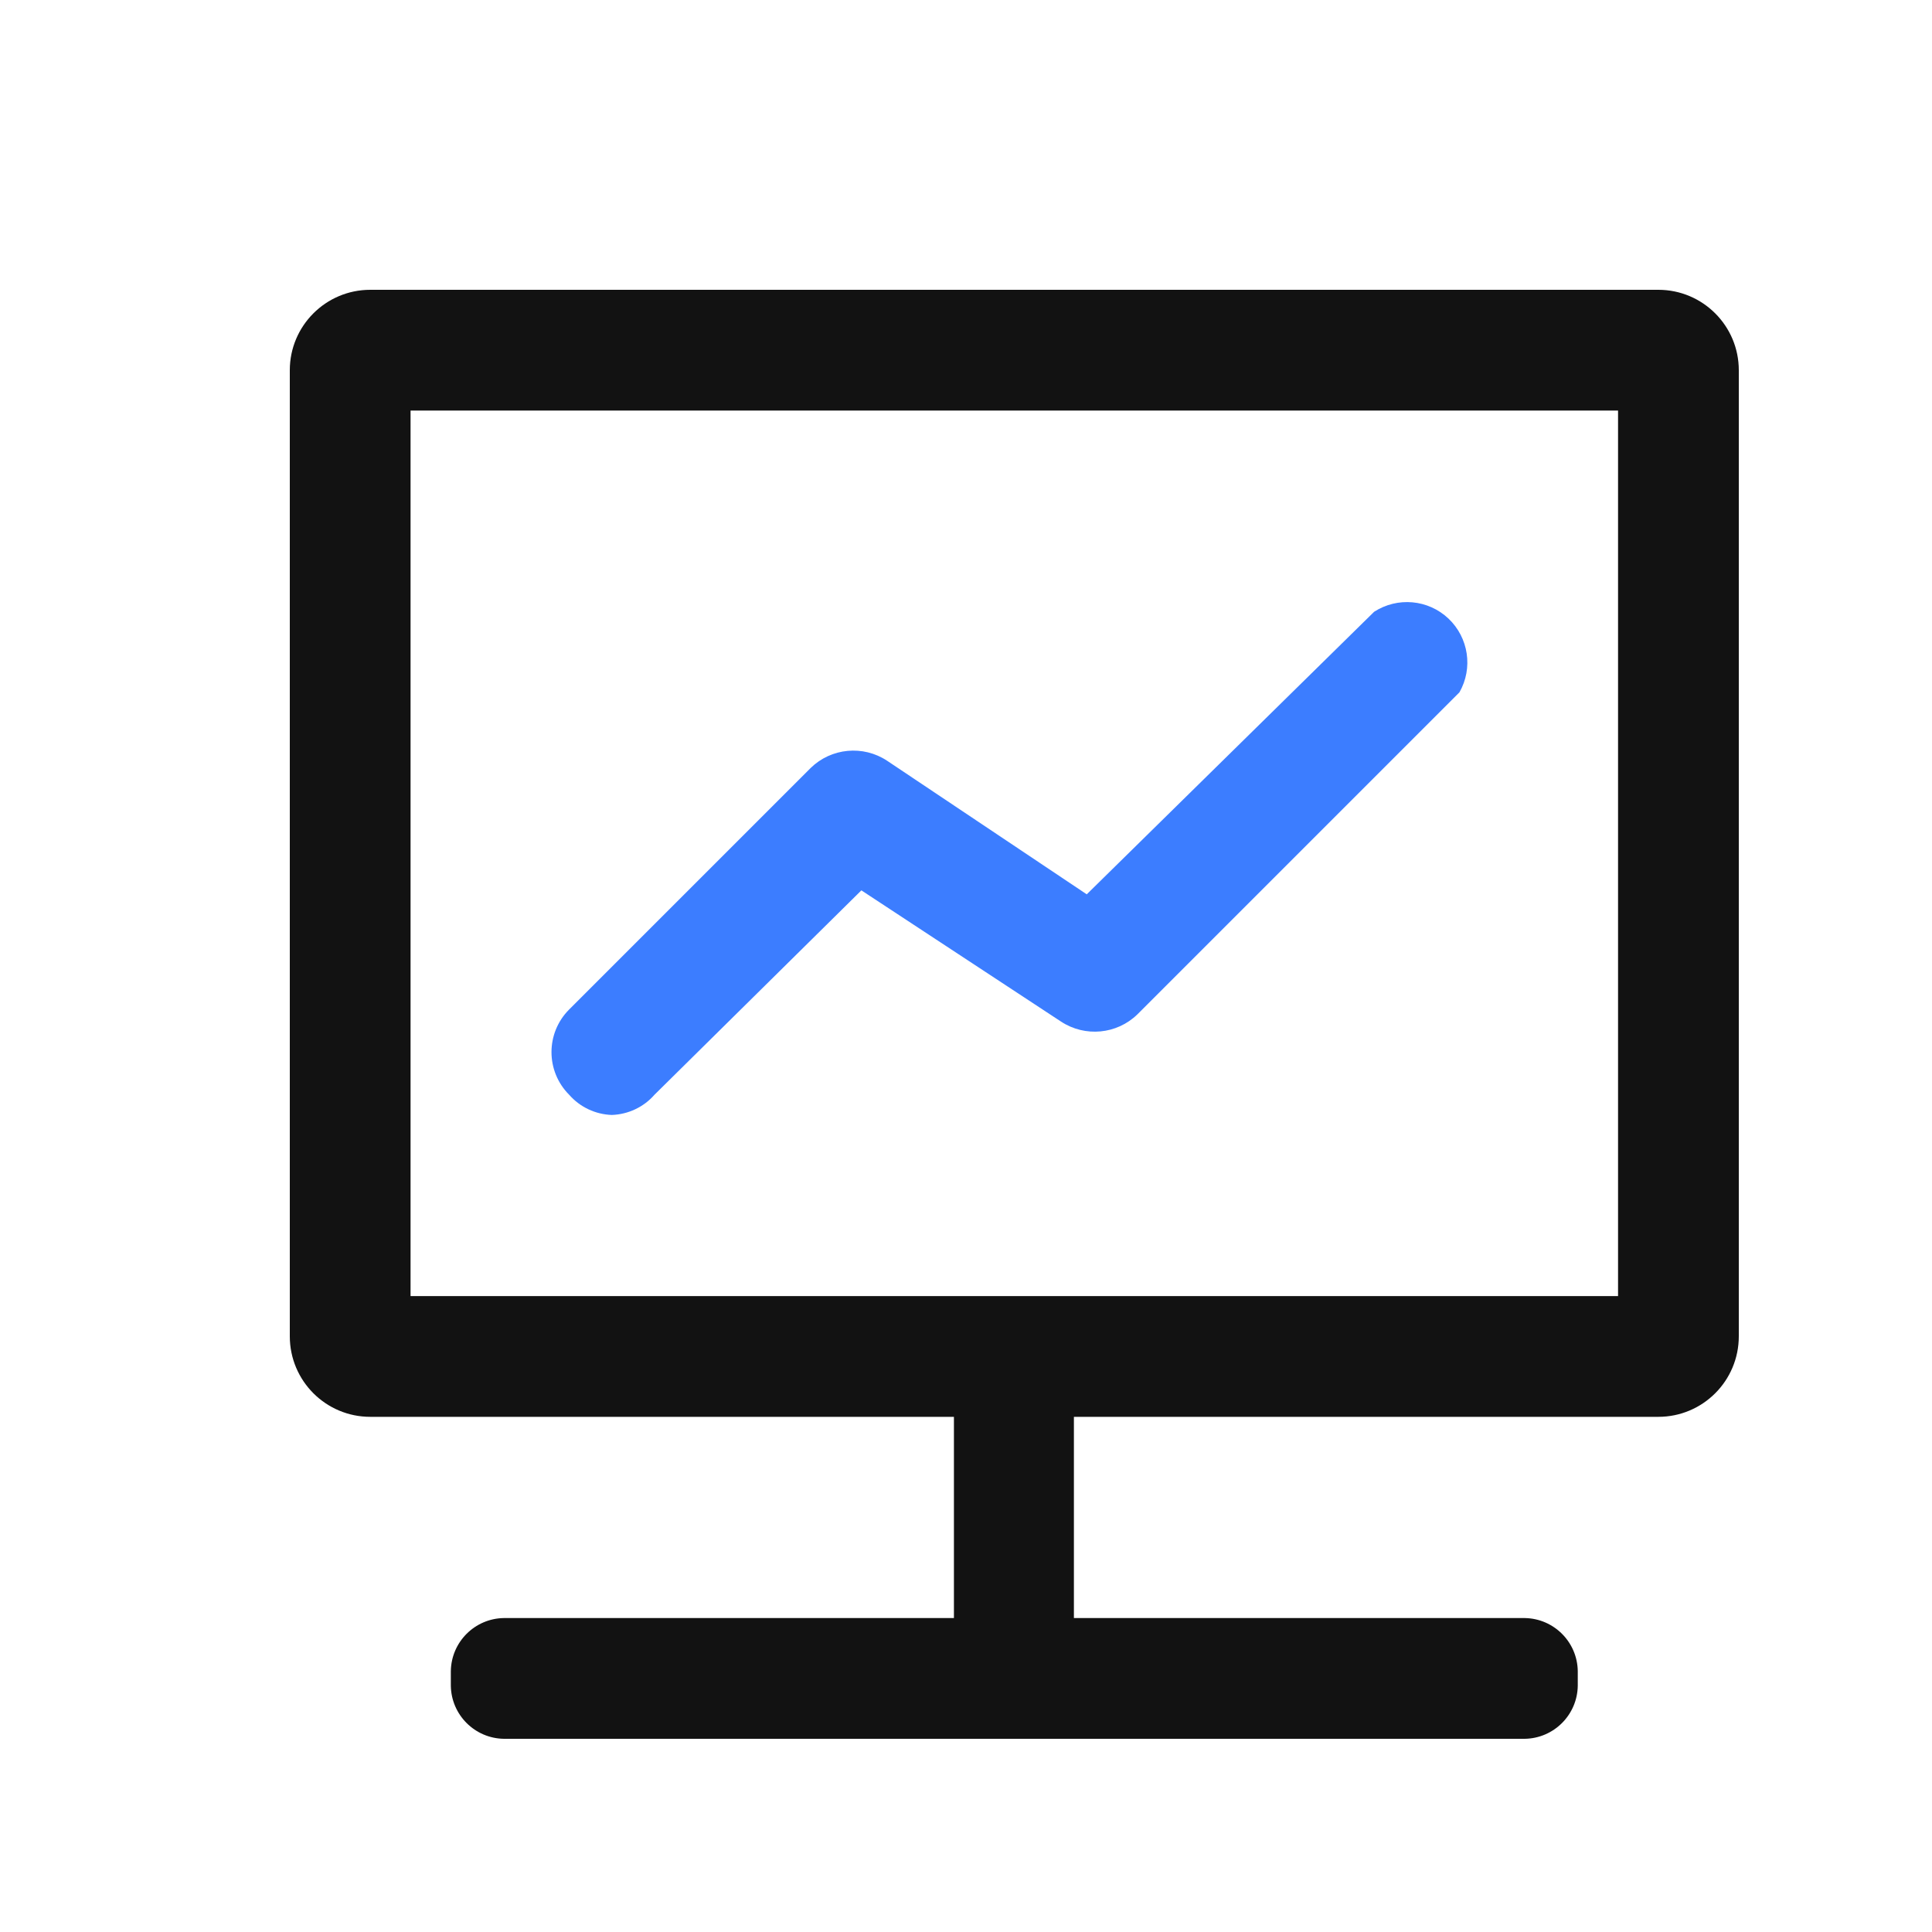 <?xml version="1.0" encoding="UTF-8"?>
<svg width="20px" height="20px" viewBox="0 0 20 20" version="1.1" xmlns="http://www.w3.org/2000/svg" xmlns:xlink="http://www.w3.org/1999/xlink">
    <title>Application management</title>
    <g id="页面-1" stroke="none" stroke-width="1" fill="none" fill-rule="evenodd">
        <g id="01_1_2工作台首页_搜索/头像下拉框" transform="translate(-1201, -159)" fill-rule="nonzero">
            <g id="Icon-Application-management" transform="translate(1201, 159)">
                <g id="编组" transform="translate(3, 3)">
                    <path d="M14.167,0 L0.833,0 C0.373,0 0,0.373 0,0.833 L0,10.833 C0,11.294 0.373,11.667 0.833,11.667 L6.875,11.667 L6.875,13.75 L2.217,13.75 C1.915,13.754 1.671,13.998 1.667,14.3 L1.667,14.45 C1.671,14.752 1.915,14.996 2.217,15 L12.783,15 C13.085,14.996 13.329,14.752 13.333,14.45 L13.333,14.3 C13.329,13.998 13.085,13.754 12.783,13.75 L8.117,13.75 L8.117,11.667 L14.167,11.667 C14.627,11.667 15,11.294 15,10.833 L15,0.833 C15,0.373 14.627,0 14.167,0 L14.167,0 Z M13.75,10.417 L1.25,10.417 L1.25,1.25 L13.75,1.25 L13.75,10.417 Z" id="形状" fill="#121212"></path>
                    <path d="M3.333,8.542 C3.164,8.536 3.004,8.461 2.892,8.333 C2.648,8.089 2.648,7.694 2.892,7.45 L5.392,4.95 C5.605,4.742 5.935,4.711 6.183,4.875 L8.25,6.258 L11.225,3.333 C11.467,3.177 11.784,3.205 11.994,3.403 C12.203,3.601 12.251,3.916 12.108,4.167 L8.775,7.5 C8.562,7.708 8.232,7.739 7.983,7.575 L5.917,6.217 L3.775,8.333 C3.663,8.461 3.503,8.536 3.333,8.542 L3.333,8.542 Z" id="路径" fill="#3C7DFF"></path>
                </g>
            </g>
        </g>
    </g>
</svg>